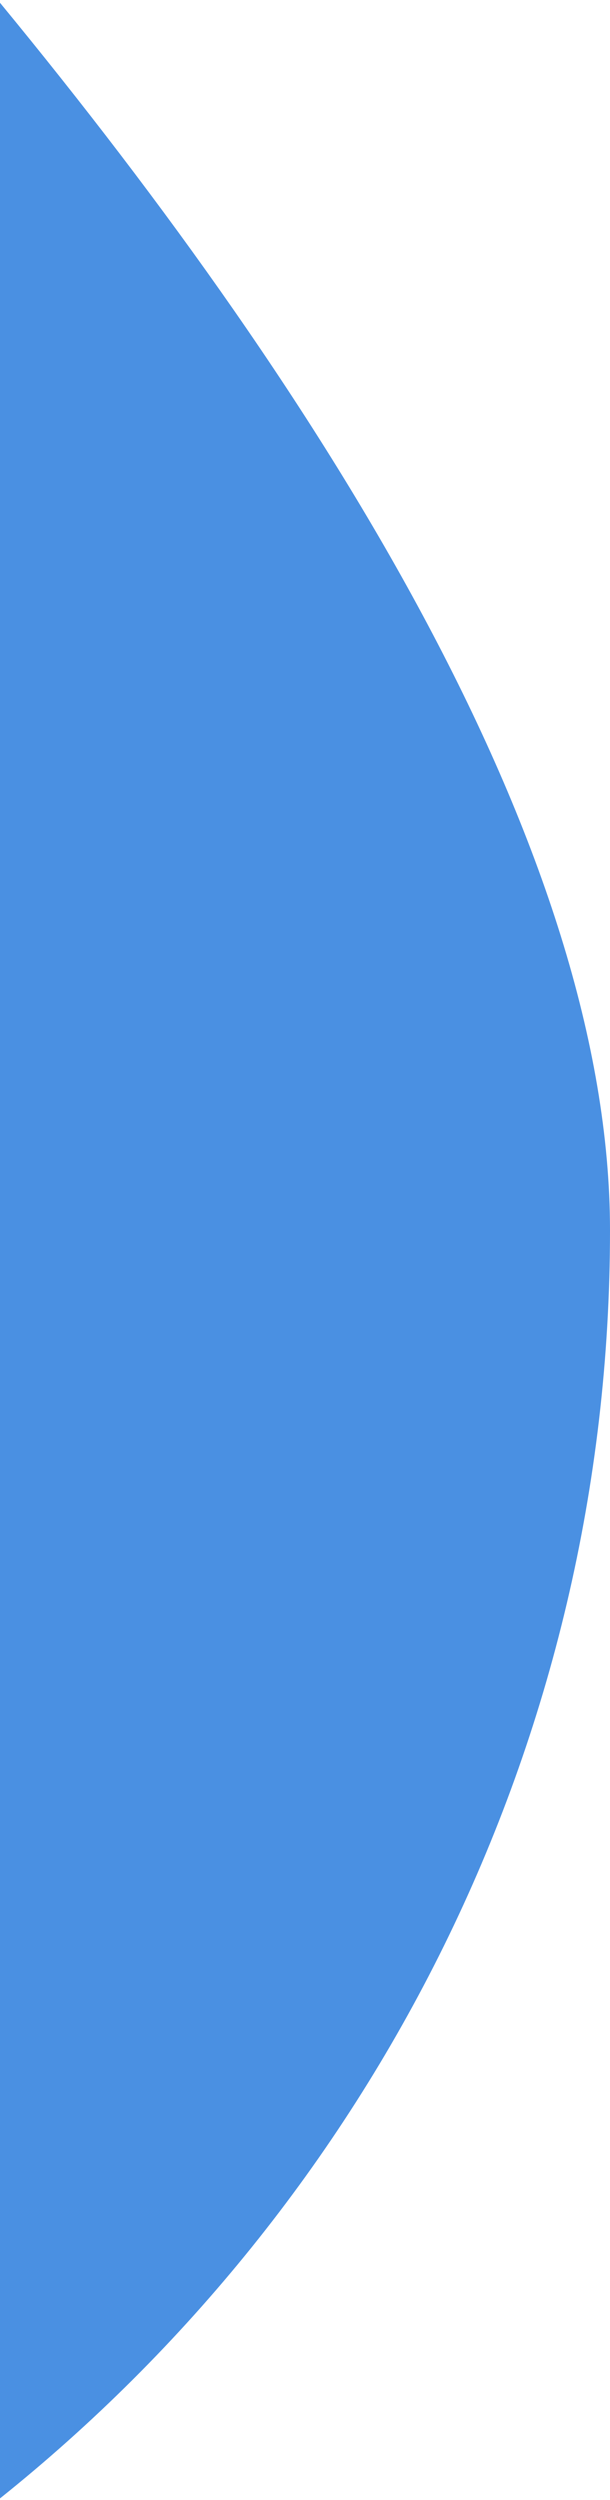 <?xml version="1.0" encoding="UTF-8"?>
<svg width="108px" height="442px" viewBox="0 0 108 442" version="1.1" xmlns="http://www.w3.org/2000/svg" xmlns:xlink="http://www.w3.org/1999/xlink">
    <!-- Generator: Sketch 57.1 (83088) - https://sketch.com -->
    <title>ic_drop_half@1x</title>
    <desc>Created with Sketch.</desc>
    <g id="Mobile" stroke="none" stroke-width="1" fill="none" fill-rule="evenodd">
        <g id="M-Start-QR" transform="translate(0, -369)" fill="#4A90E2">
            <path d="M-6.21724894e-15,810.698 C65.647,758.206 108,677.293 108,586.519 C108,520.058 58.079,439.997 -6.21724894e-15,369.489 C-1.214,368.015 -1.314,811.746 -6.21724894e-15,810.698 Z" id="ic_drop_half"></path>
        </g>
    </g>
</svg>